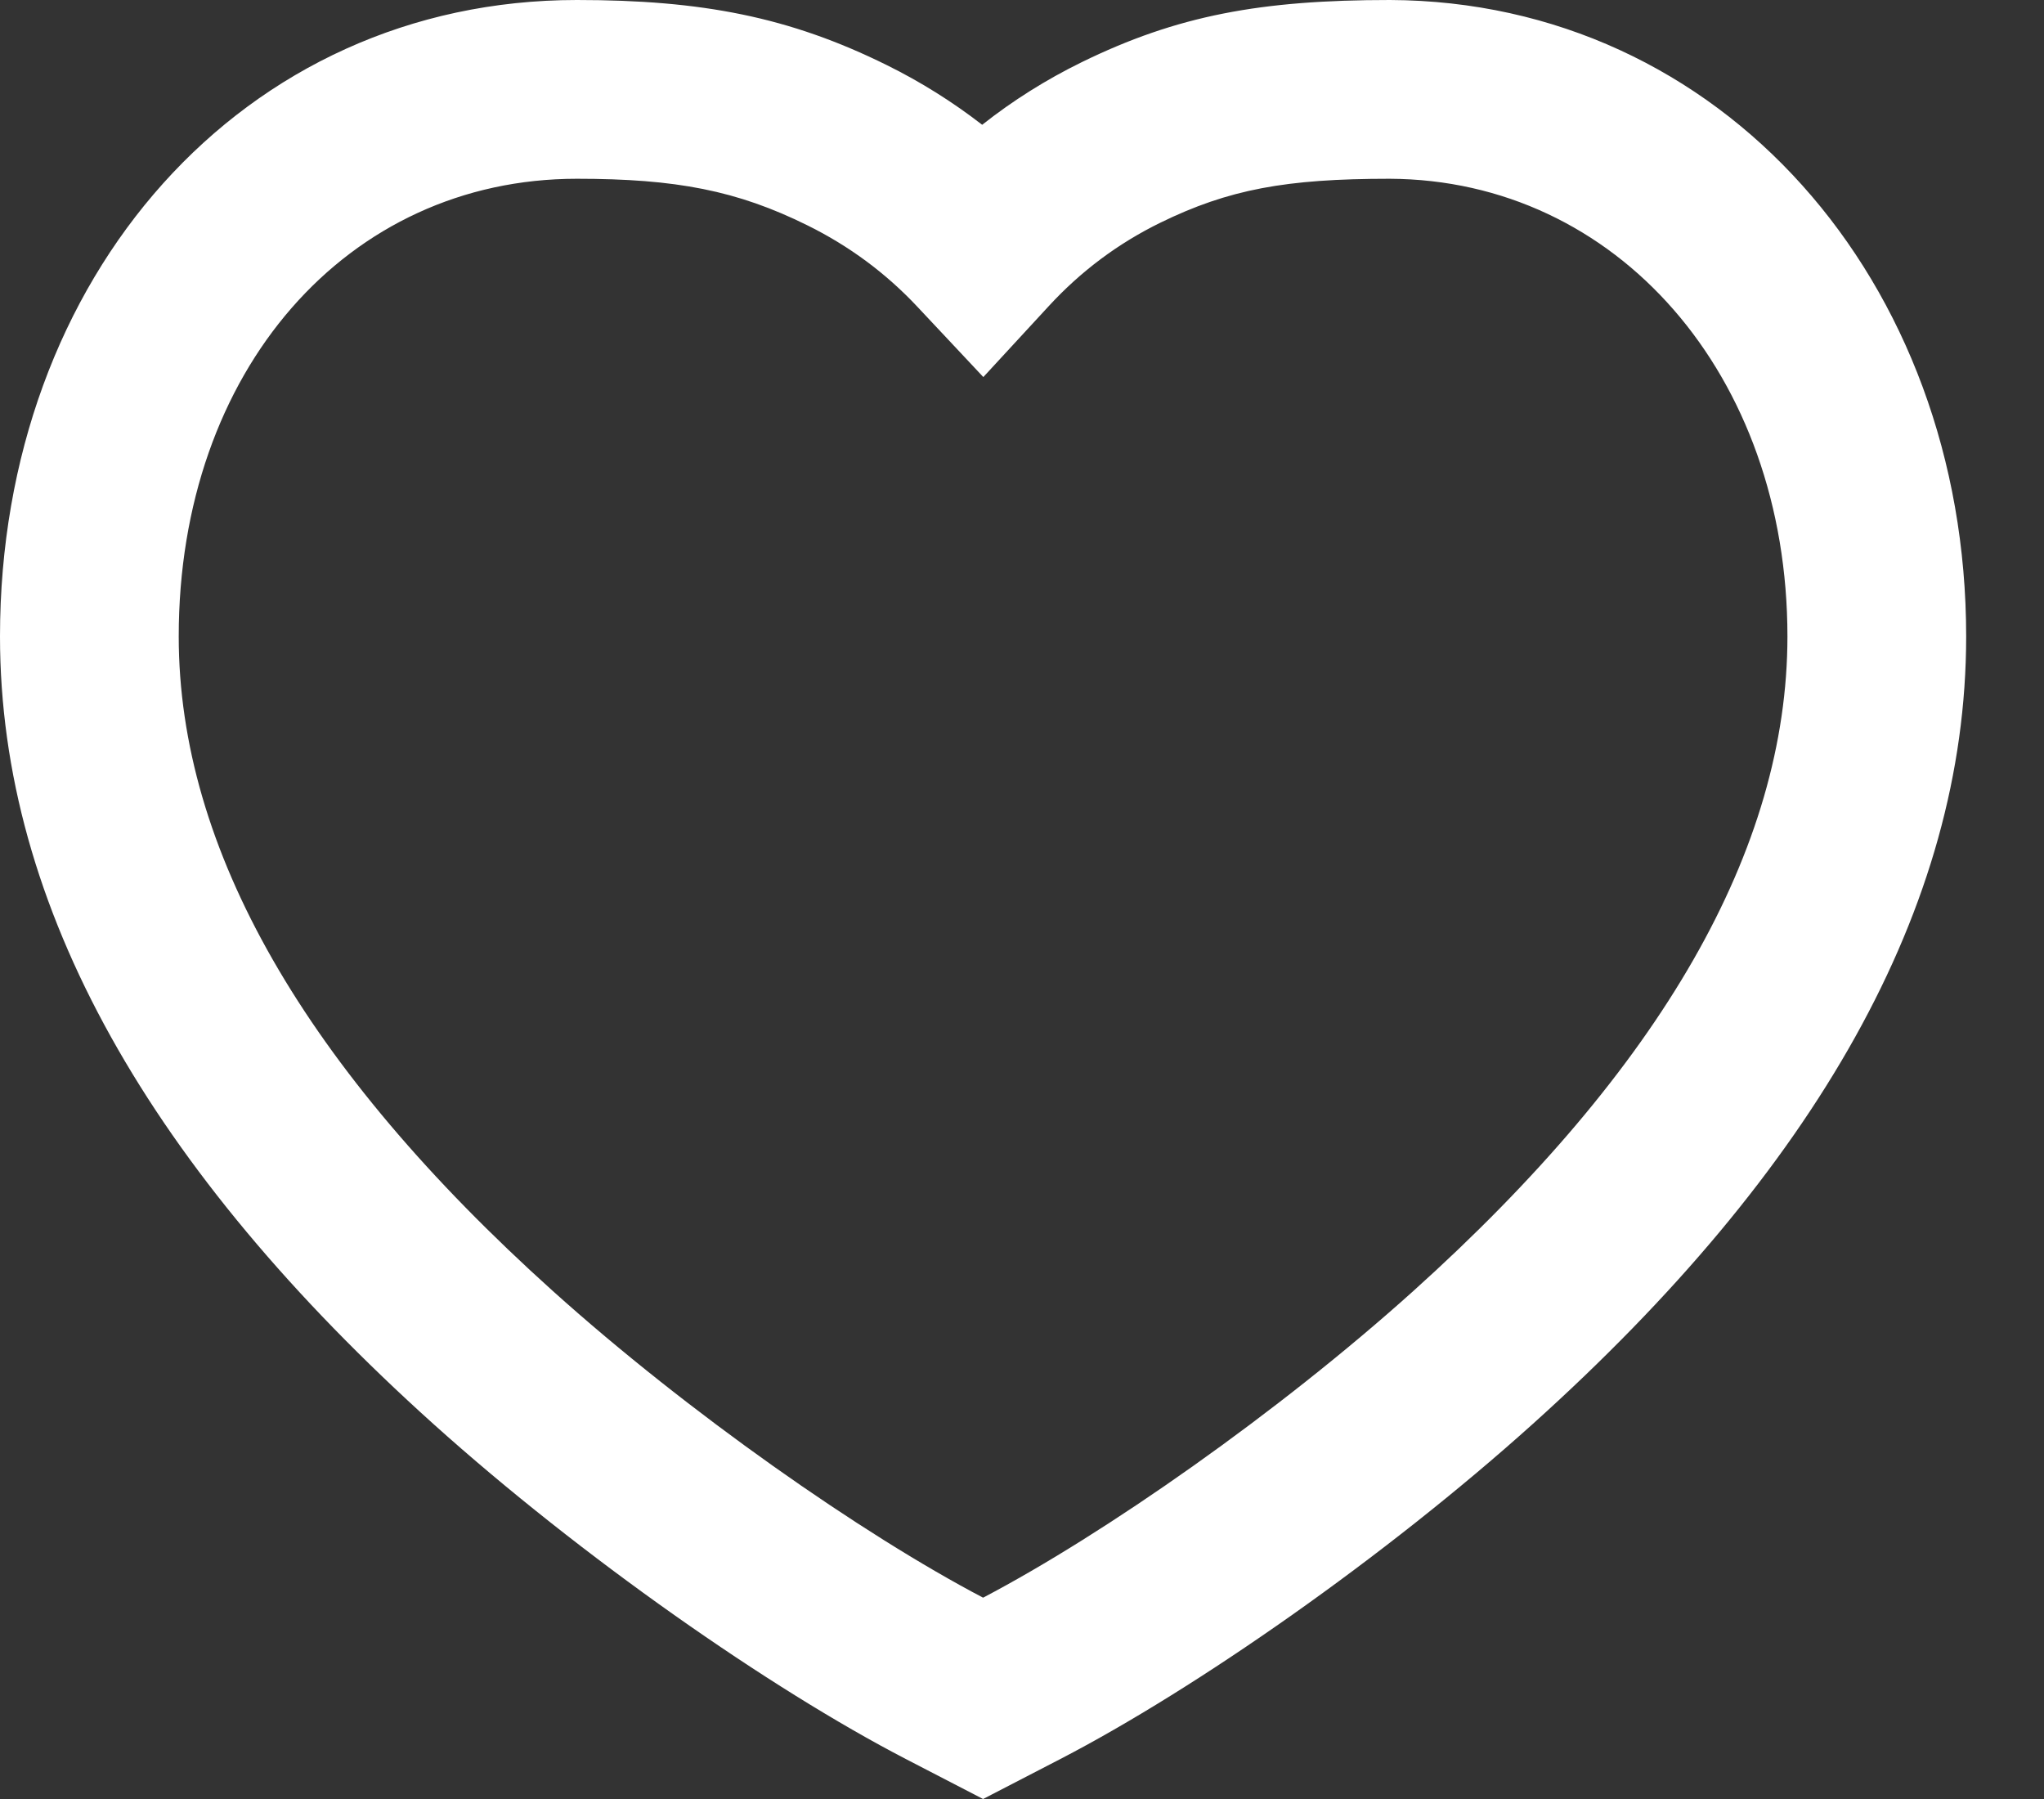 <svg width="25" height="22" viewBox="0 0 25 22" fill="none" xmlns="http://www.w3.org/2000/svg">
<rect x="0" y="0" width="25" height="22" fill="#333333" stroke="none"/>
<path fill-rule="evenodd" clip-rule="evenodd" d="M17.001 1.7601e-05C15.419 0 14.399 0.189 13.229 0.761C12.797 0.973 12.39 1.228 12.013 1.526C11.65 1.245 11.261 1.001 10.846 0.796C9.654 0.206 8.581 0 7.056 0C2.969 0 0 3.386 0 7.783C0 11.104 1.852 14.311 5.3 17.413C7.111 19.041 9.422 20.652 11.077 21.51L12.024 22L12.971 21.51C14.627 20.652 16.938 19.041 18.748 17.413C22.197 14.311 24.048 11.104 24.048 7.783C24.048 3.432 21.051 0.017 17.001 1.7601e-05ZM21.862 7.783C21.862 10.384 20.317 13.062 17.286 15.788C15.634 17.274 13.51 18.759 12.024 19.538C10.539 18.759 8.415 17.274 6.762 15.788C3.732 13.062 2.186 10.384 2.186 7.783C2.186 4.534 4.245 2.186 7.056 2.186C8.269 2.186 9.016 2.33 9.876 2.756C10.384 3.007 10.834 3.339 11.222 3.753L12.027 4.611L12.824 3.747C13.221 3.315 13.677 2.976 14.191 2.724C15.026 2.316 15.726 2.186 16.997 2.186C19.772 2.198 21.862 4.579 21.862 7.783Z" fill="white"/>
</svg>
